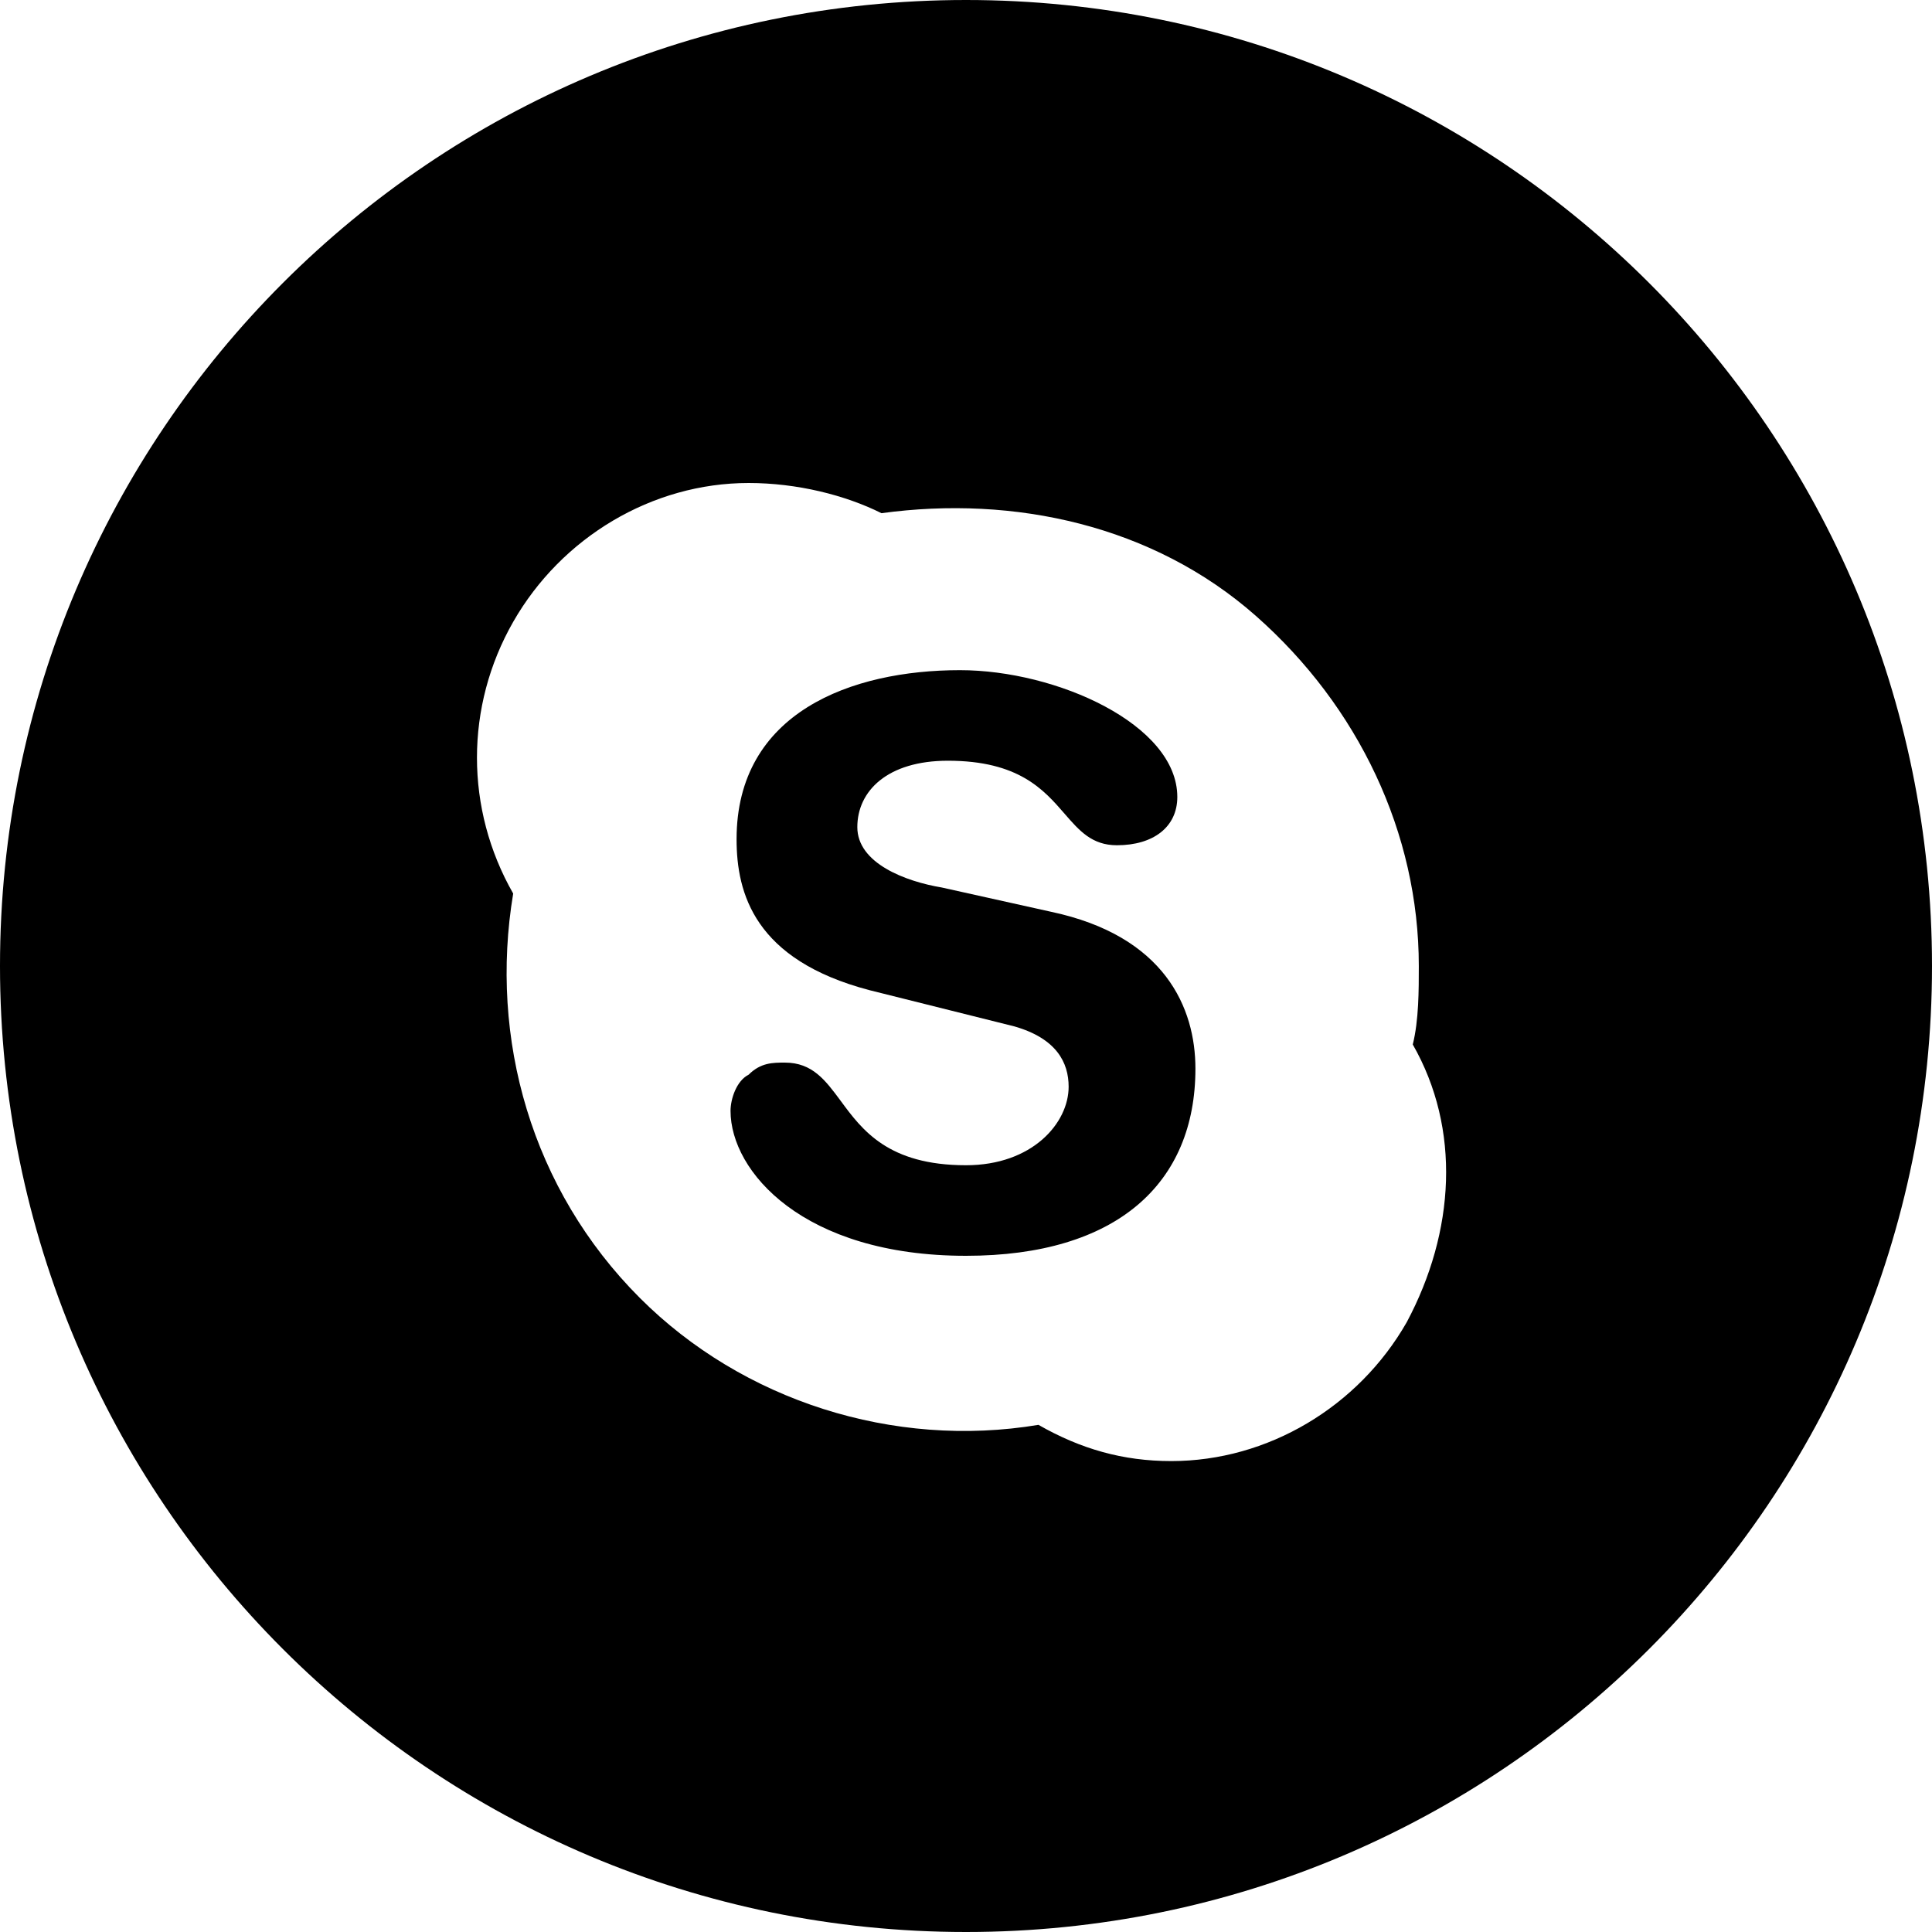 <svg width="32" height="32" viewBox="0 0 32 32" fill="none" xmlns="http://www.w3.org/2000/svg">
<path d="M12.1 18.4C12.1 19.4 13.3 20.8 16 20.8C18.5 20.8 19.8 19.6 19.8 17.7C19.8 16.7 19.3 15.5 17.4 15.1L15.6 14.7C15 14.6 14.2 14.3 14.2 13.7C14.2 13.1 14.7 12.6 15.7 12.6C16.872 12.6 17.288 13.08 17.633 13.478C17.878 13.76 18.086 14 18.5 14C19.1 14 19.5 13.7 19.5 13.2C19.5 12 17.5 11.1 15.9 11.1C14.1 11.1 12.2 11.8 12.2 13.9C12.2 14.8 12.5 15.9 14.4 16.4L16.8 17C17.5 17.2 17.7 17.6 17.7 18C17.7 18.6 17.1 19.3 16 19.3C14.711 19.3 14.28 18.717 13.924 18.233C13.671 17.892 13.456 17.6 13 17.6C12.8 17.6 12.6 17.6 12.4 17.8C12.2 17.9 12.1 18.2 12.1 18.4Z" fill="black"/>
<path fill-rule="evenodd" clip-rule="evenodd" d="M0 16C0 7.163 7.163 0 16 0C24.837 0 32 7.163 32 16C32 24.837 24.837 32 16 32C7.163 32 0 24.837 0 16ZM23.5 16C23.5 16.4 23.5 16.9 23.4 17.3C24.2 18.7 24.1 20.4 23.3 21.9C22.5 23.3 21 24.2 19.4 24.2C18.6 24.2 17.9 24 17.2 23.6C14.8 24 12.3 23.2 10.6 21.5C8.8 19.7 8.1 17.2 8.5 14.8C7.7 13.4 7.7 11.7 8.5 10.3C9.3 8.9 10.8 8 12.4 8C13.2 8 14 8.2 14.6 8.5C16.8 8.2 19.1 8.7 20.8 10.2C22.5 11.7 23.5 13.8 23.5 16Z" fill="black"/>
</svg>

